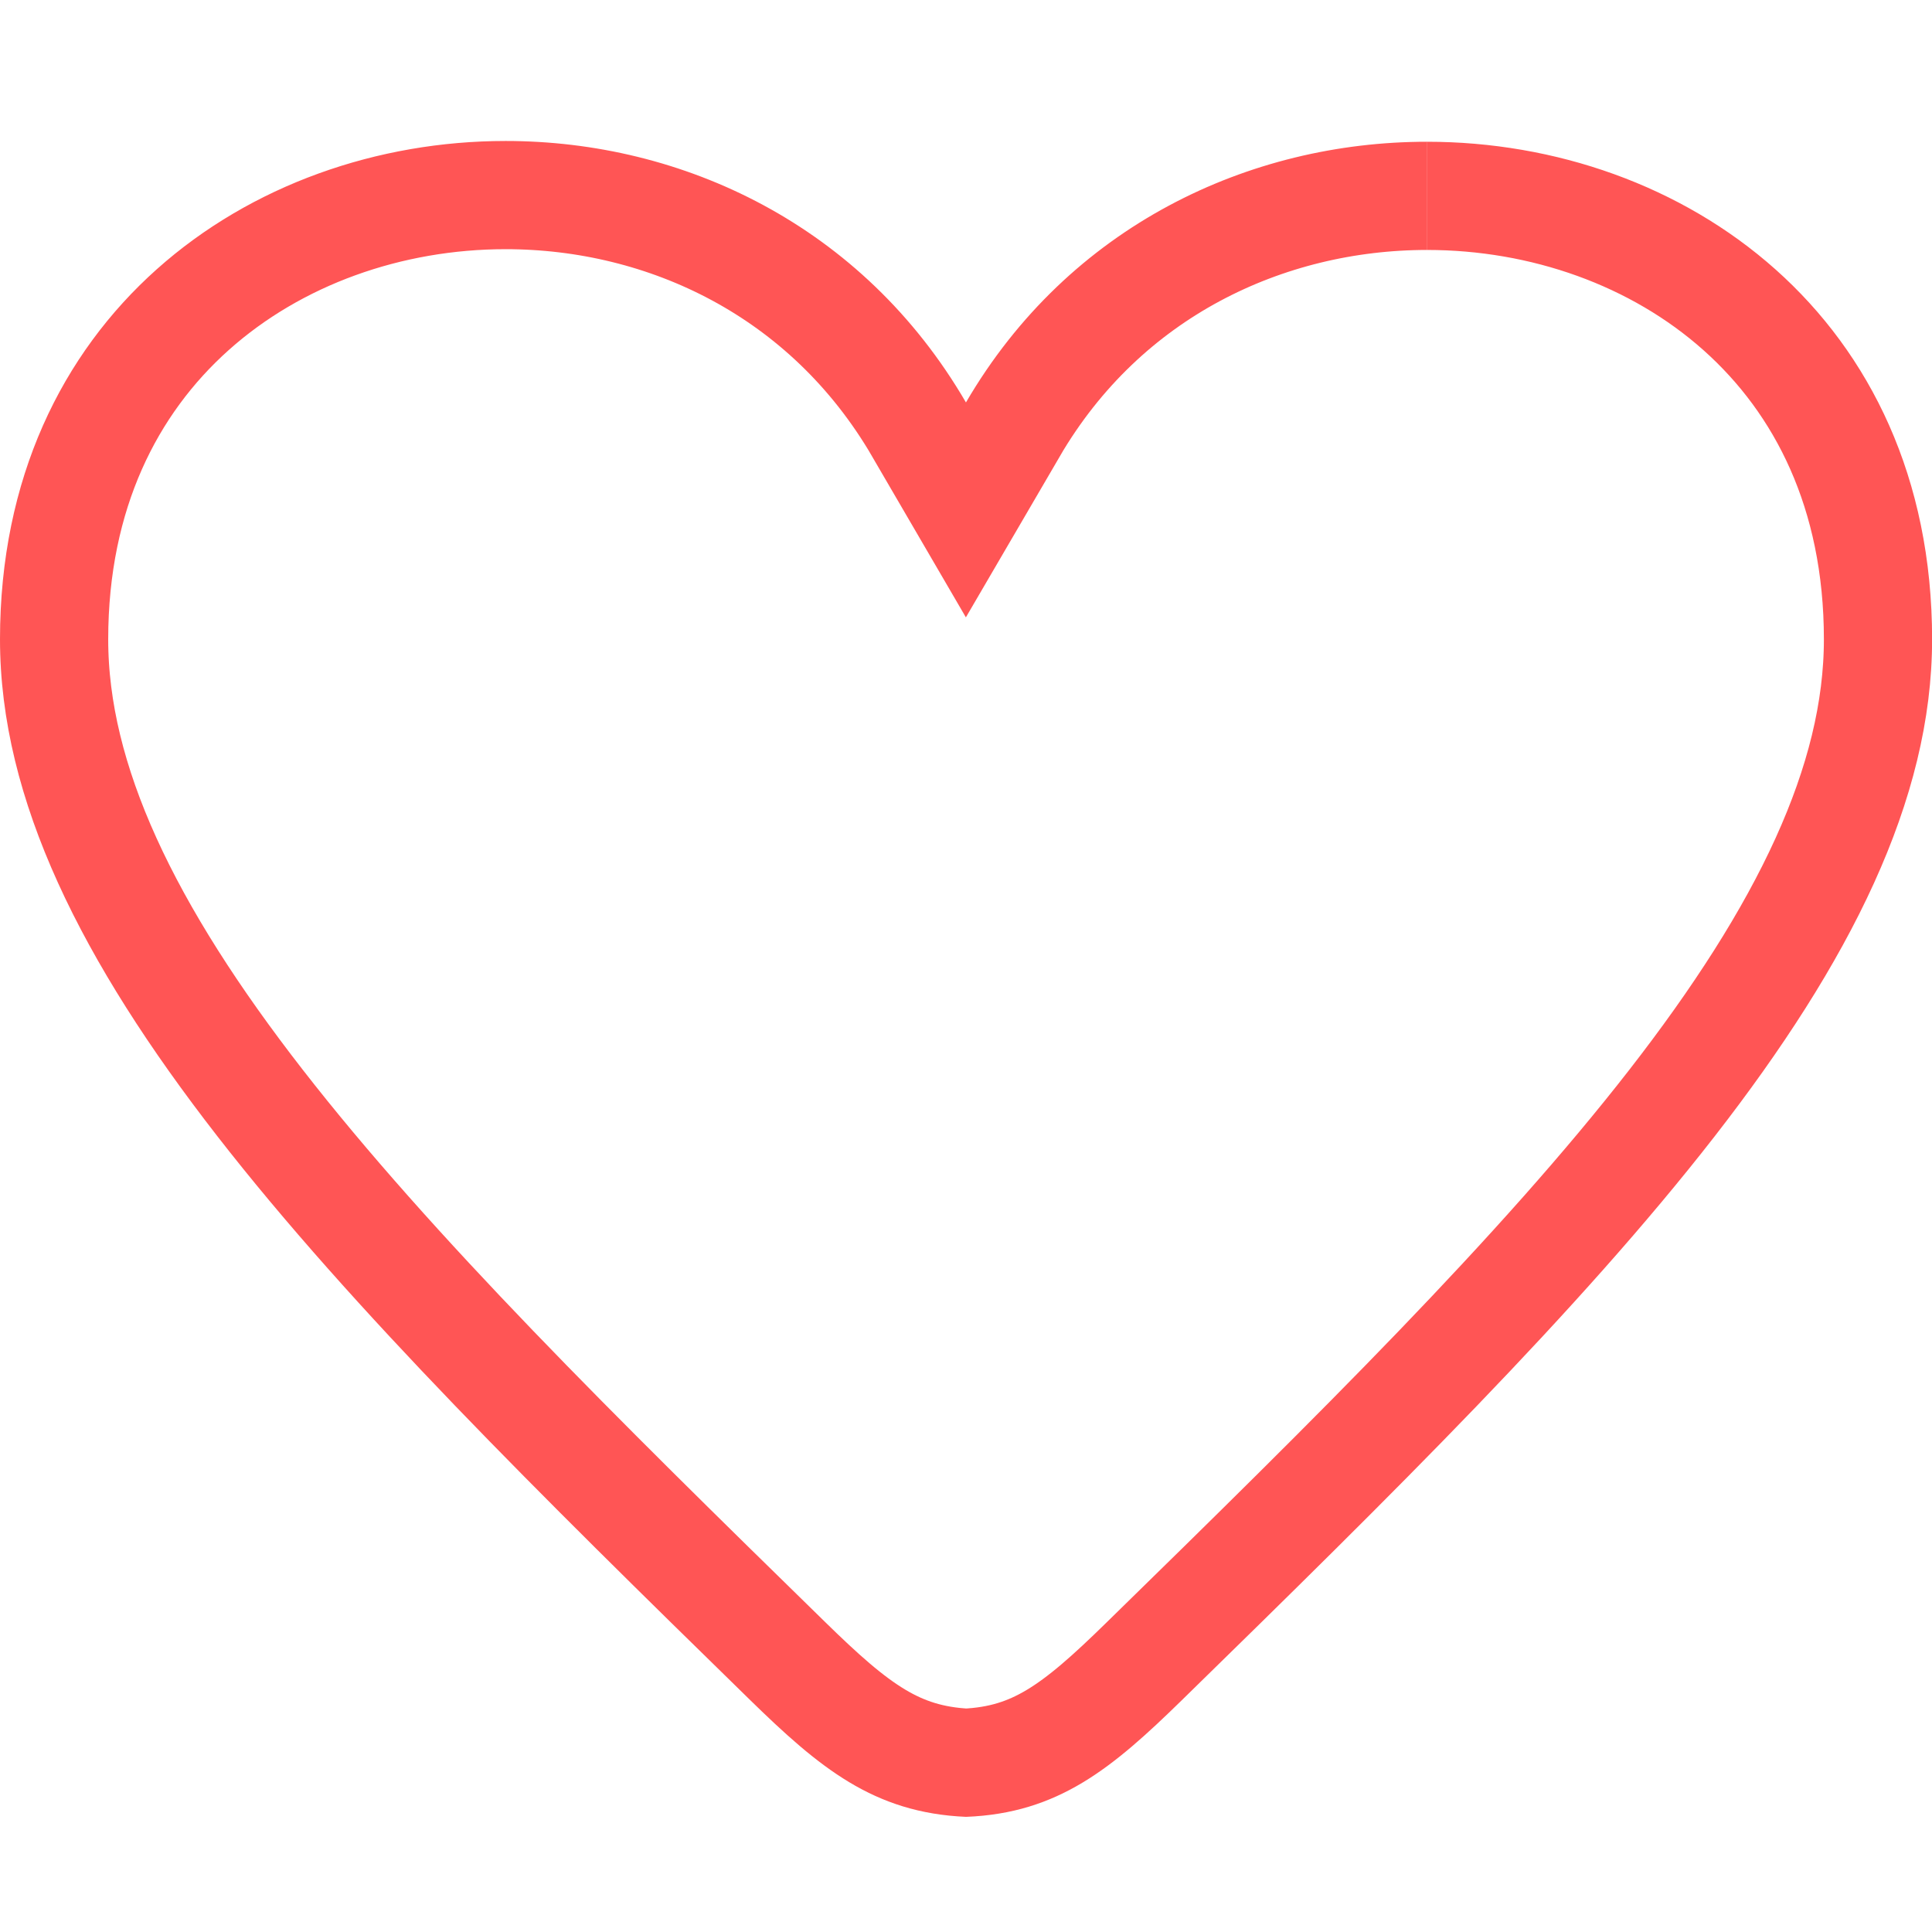 <?xml version="1.0" encoding="UTF-8" standalone="no"?>
<svg
   xmlns:dc="http://purl.org/dc/elements/1.1/"
   xmlns:cc="http://creativecommons.org/ns#"
   xmlns:rdf="http://www.w3.org/1999/02/22-rdf-syntax-ns#"
   xmlns:svg="http://www.w3.org/2000/svg"
   xmlns="http://www.w3.org/2000/svg"
   xmlns:sodipodi="http://sodipodi.sourceforge.net/DTD/sodipodi-0.dtd"
   xmlns:inkscape="http://www.inkscape.org/namespaces/inkscape"
   width="19.899"
   height="19.899"
   version="1.1"
   id="svg76"
   sodipodi:docname="heart-icon-empty.svg"
   inkscape:version="0.92.4 5da689c313, 2019-01-14"
   style="clip-rule:evenodd;fill-rule:evenodd">
  <defs
     id="defs80">
    <clipPath
       clipPathUnits="userSpaceOnUse"
       id="clipPath2041">
      <path
         d="m 14.697,1.46 c -1.827,0 -3.686,0.864 -4.748,2.685 C 8.884,2.316 7.029,1.452 5.208,1.452 2.569,1.452 0,3.265 0,6.585 0,9.897 3.391,13.273 7.716,17.5 c 0.722,0.706 1.281,1.172 2.234,1.213 0.949,-0.037 1.504,-0.499 2.223,-1.202 4.33,-4.232 7.727,-7.611 7.727,-10.926 0,-3.326 -2.566,-5.125 -5.202,-5.125"
         id="path2043"
         inkscape:connector-curvature="0"
         sodipodi:nodetypes="ccssscssc"
         style="fill:none;fill-opacity:1;stroke:#1a1a1a;stroke-width:0.829" />
    </clipPath>
  </defs>
  <sodipodi:namedview
     pagecolor="#dcdcdc"
     bordercolor="#666666"
     borderopacity="1"
     objecttolerance="10"
     gridtolerance="10"
     guidetolerance="10"
     inkscape:pageopacity="0"
     inkscape:pageshadow="2"
     inkscape:window-width="960"
     inkscape:window-height="1016"
     id="namedview78"
     showgrid="false"
     inkscape:zoom="8"
     inkscape:cx="13.842894"
     inkscape:cy="-19.12281"
     inkscape:window-x="960"
     inkscape:window-y="27"
     inkscape:window-maximized="0"
     inkscape:current-layer="svg76"
     fit-margin-top="0"
     fit-margin-left="0"
     fit-margin-right="0"
     fit-margin-bottom="0"
     showguides="false"
     inkscape:guide-bbox="true">
    <sodipodi:guide
       position="13.016,1.093"
       orientation="0,1"
       id="guide5900"
       inkscape:locked="false" />
  </sodipodi:namedview>
  <path
     style="fill:none;fill-opacity:1;stroke-width:2.229;stroke:#ff5555;stroke-miterlimit:4;stroke-dasharray:none;stroke-opacity:1"
     sodipodi:nodetypes="ccssscssc"
     inkscape:connector-curvature="0"
     id="path2039"
     d="m 14.697,1.46 c -1.827,0 -3.686,0.864 -4.748,2.685 C 8.884,2.316 7.029,1.452 5.208,1.452 2.569,1.452 0,3.265 0,6.585 0,9.897 3.391,13.273 7.716,17.5 c 0.722,0.706 1.281,1.172 2.234,1.213 0.949,-0.037 1.504,-0.499 2.223,-1.202 4.33,-4.232 7.727,-7.611 7.727,-10.926 0,-3.326 -2.566,-5.125 -5.202,-5.125"
     clip-path="url(#clipPath2041)" />
</svg>
